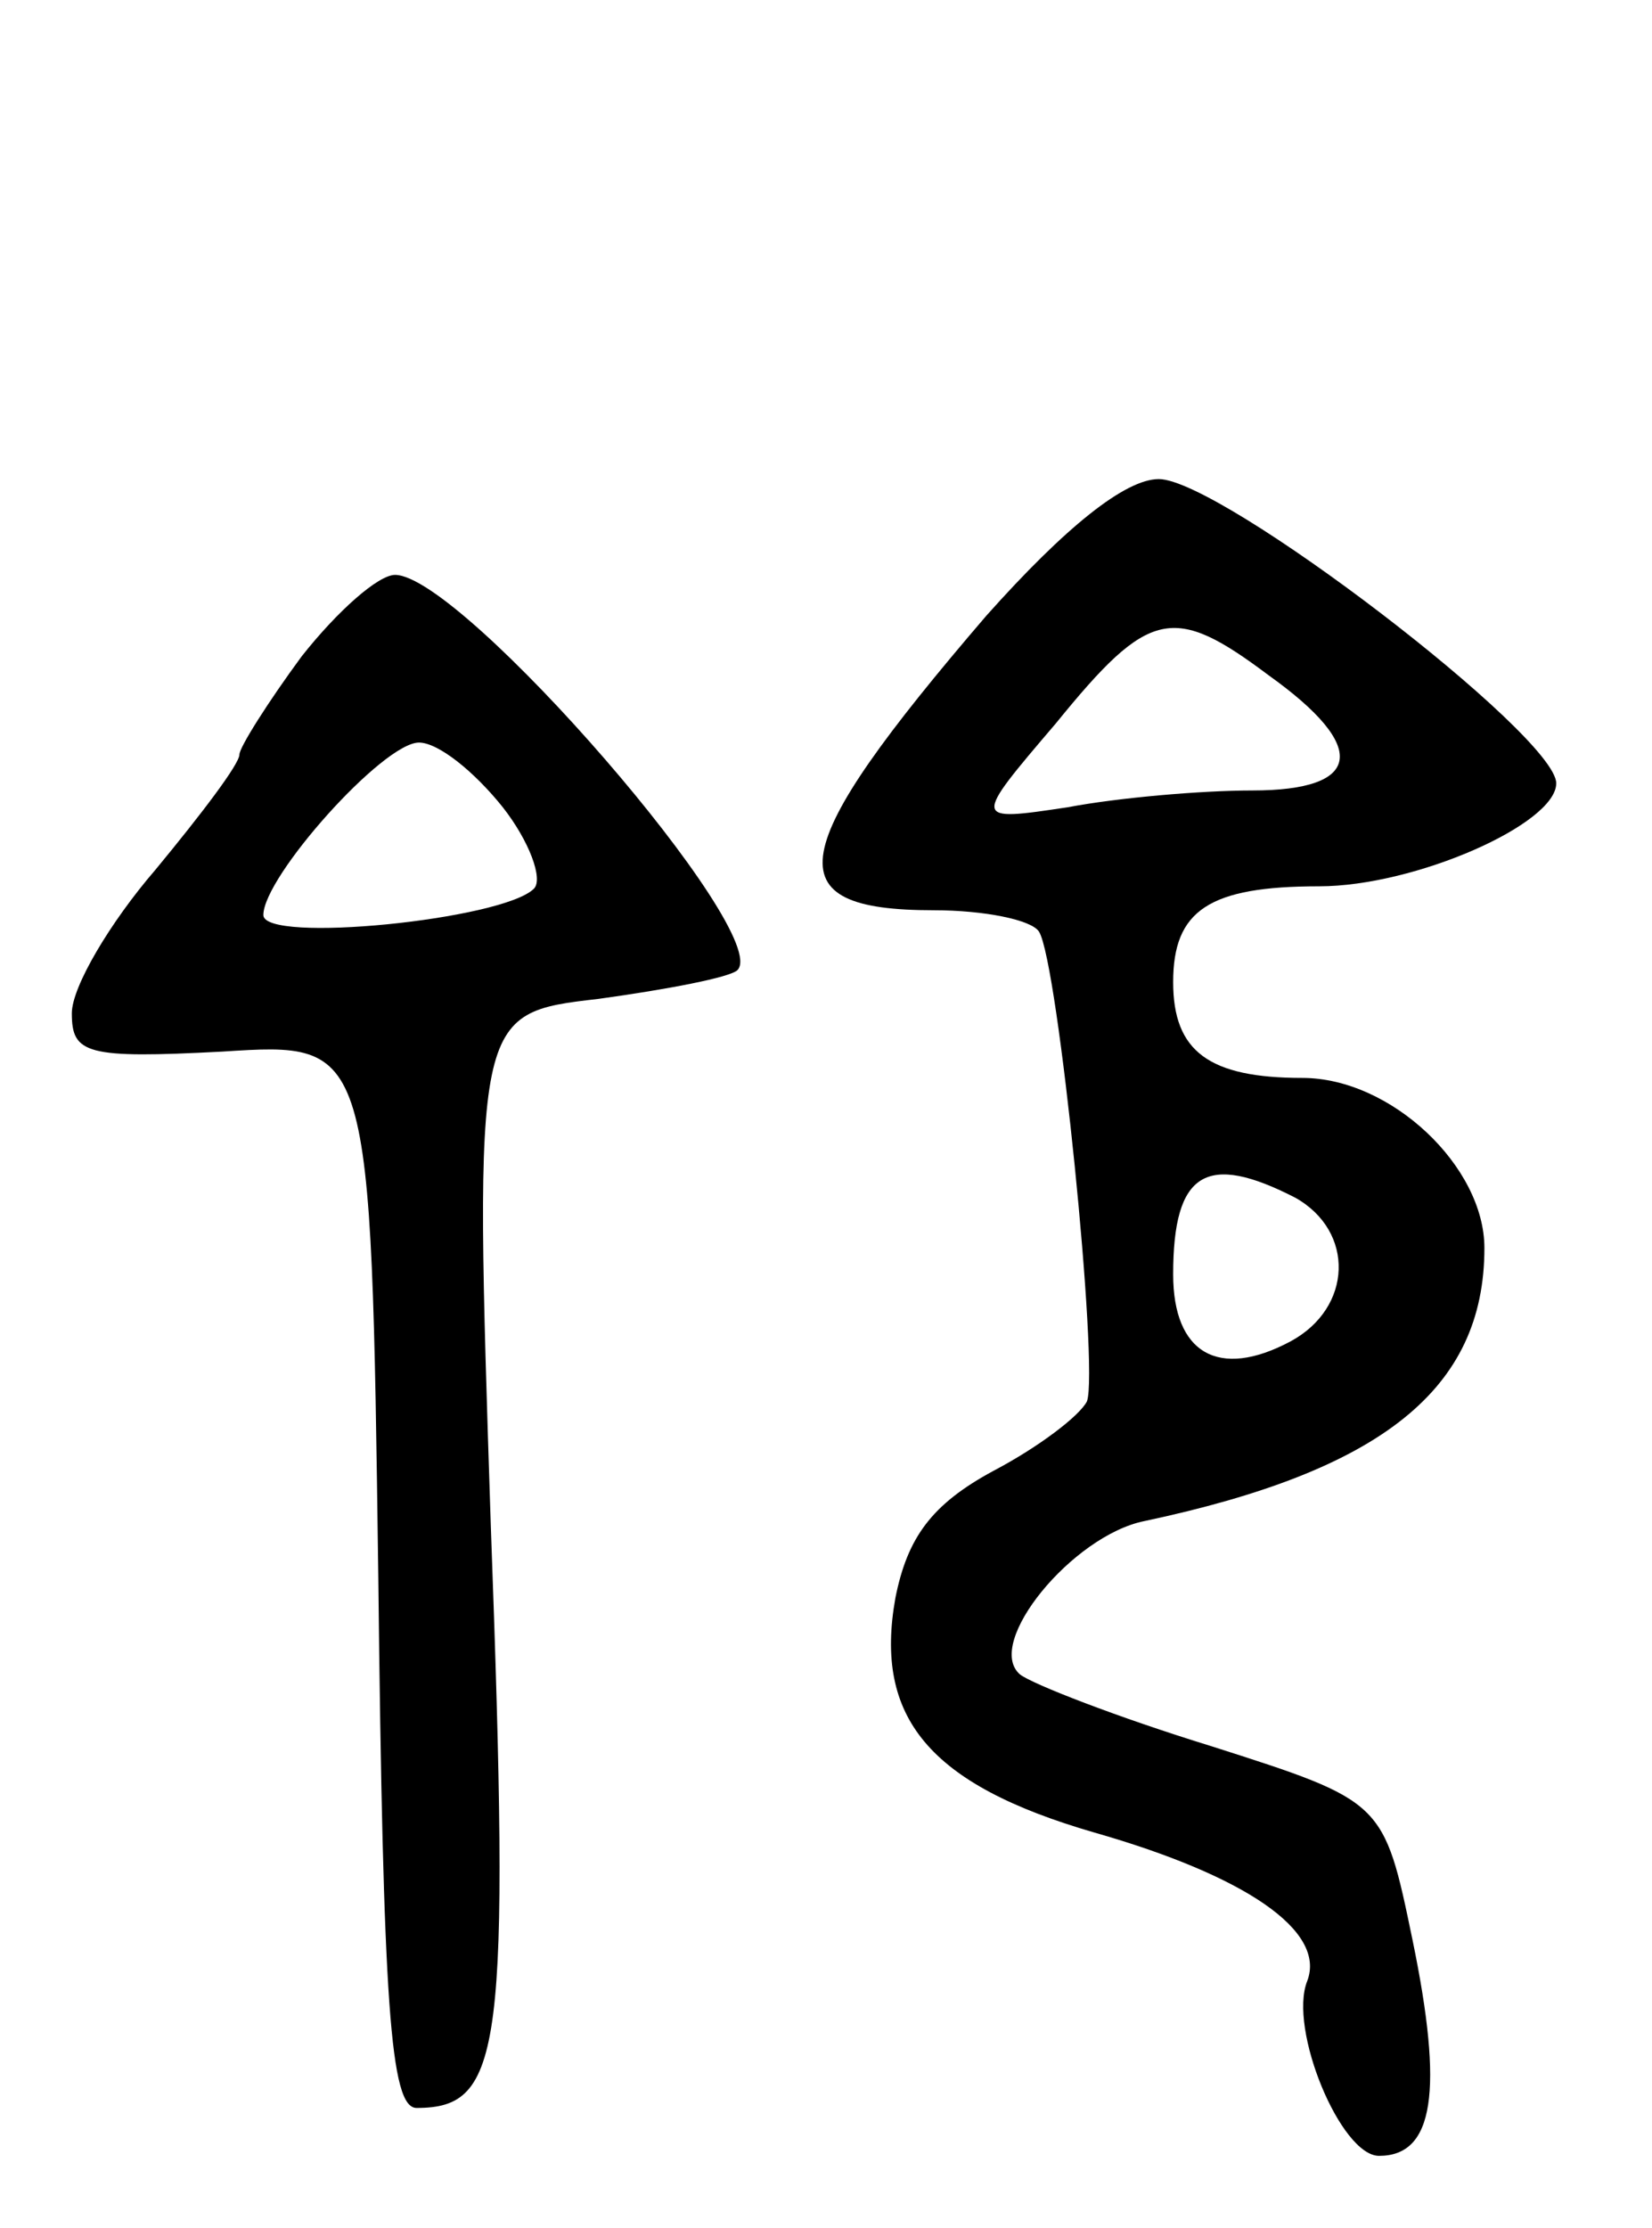 <svg version="1.0" xmlns="http://www.w3.org/2000/svg"
 width="69pt" height="93pt" viewBox="0 0 69 93"
 preserveAspectRatio="xMidYMid meet">
<g transform="translate(0,93) scale(0.1,-0.1)"
fill="#000000" stroke="none">
<path d="M412 673 c-85 -99 -89 -123 -22 -123 21 0 41 -4 44 -9 8 -13 25 -182
20 -196 -3 -6 -20 -19 -39 -29 -26 -14 -36 -28 -41 -53 -9 -50 14 -78 83 -98
63 -18 97 -41 89 -62 -8 -20 14 -73 30 -73 23 0 27 27 14 90 -12 58 -12 58
-84 81 -39 12 -75 26 -80 30 -15 13 22 58 52 64 99 21 142 55 142 114 0 34
-39 71 -76 71 -39 0 -54 11 -54 40 0 30 15 40 61 40 40 0 99 26 99 43 0 20
-140 127 -166 127 -14 0 -39 -20 -72 -57z m118 -25 c42 -30 39 -48 -7 -48 -21
0 -56 -3 -77 -7 -40 -6 -40 -6 -5 35 39 48 49 50 89 20z m11 -218 c25 -14 24
-46 -2 -60 -30 -16 -49 -5 -49 28 0 43 14 51 51 32z"/>
<path d="M126 656 c-14 -19 -26 -38 -26 -41 0 -4 -16 -25 -35 -48 -19 -22 -35
-49 -35 -60 0 -17 6 -19 63 -16 62 4 62 4 65 -219 2 -179 5 -222 16 -222 36 0
39 24 31 243 -7 214 -7 214 45 220 29 4 55 9 58 12 15 15 -115 165 -143 165
-7 0 -24 -15 -39 -34z m84 -63 c11 -14 17 -30 13 -34 -13 -13 -113 -23 -113
-11 0 16 50 72 65 72 8 0 23 -12 35 -27z"/>
</g>
</svg>
